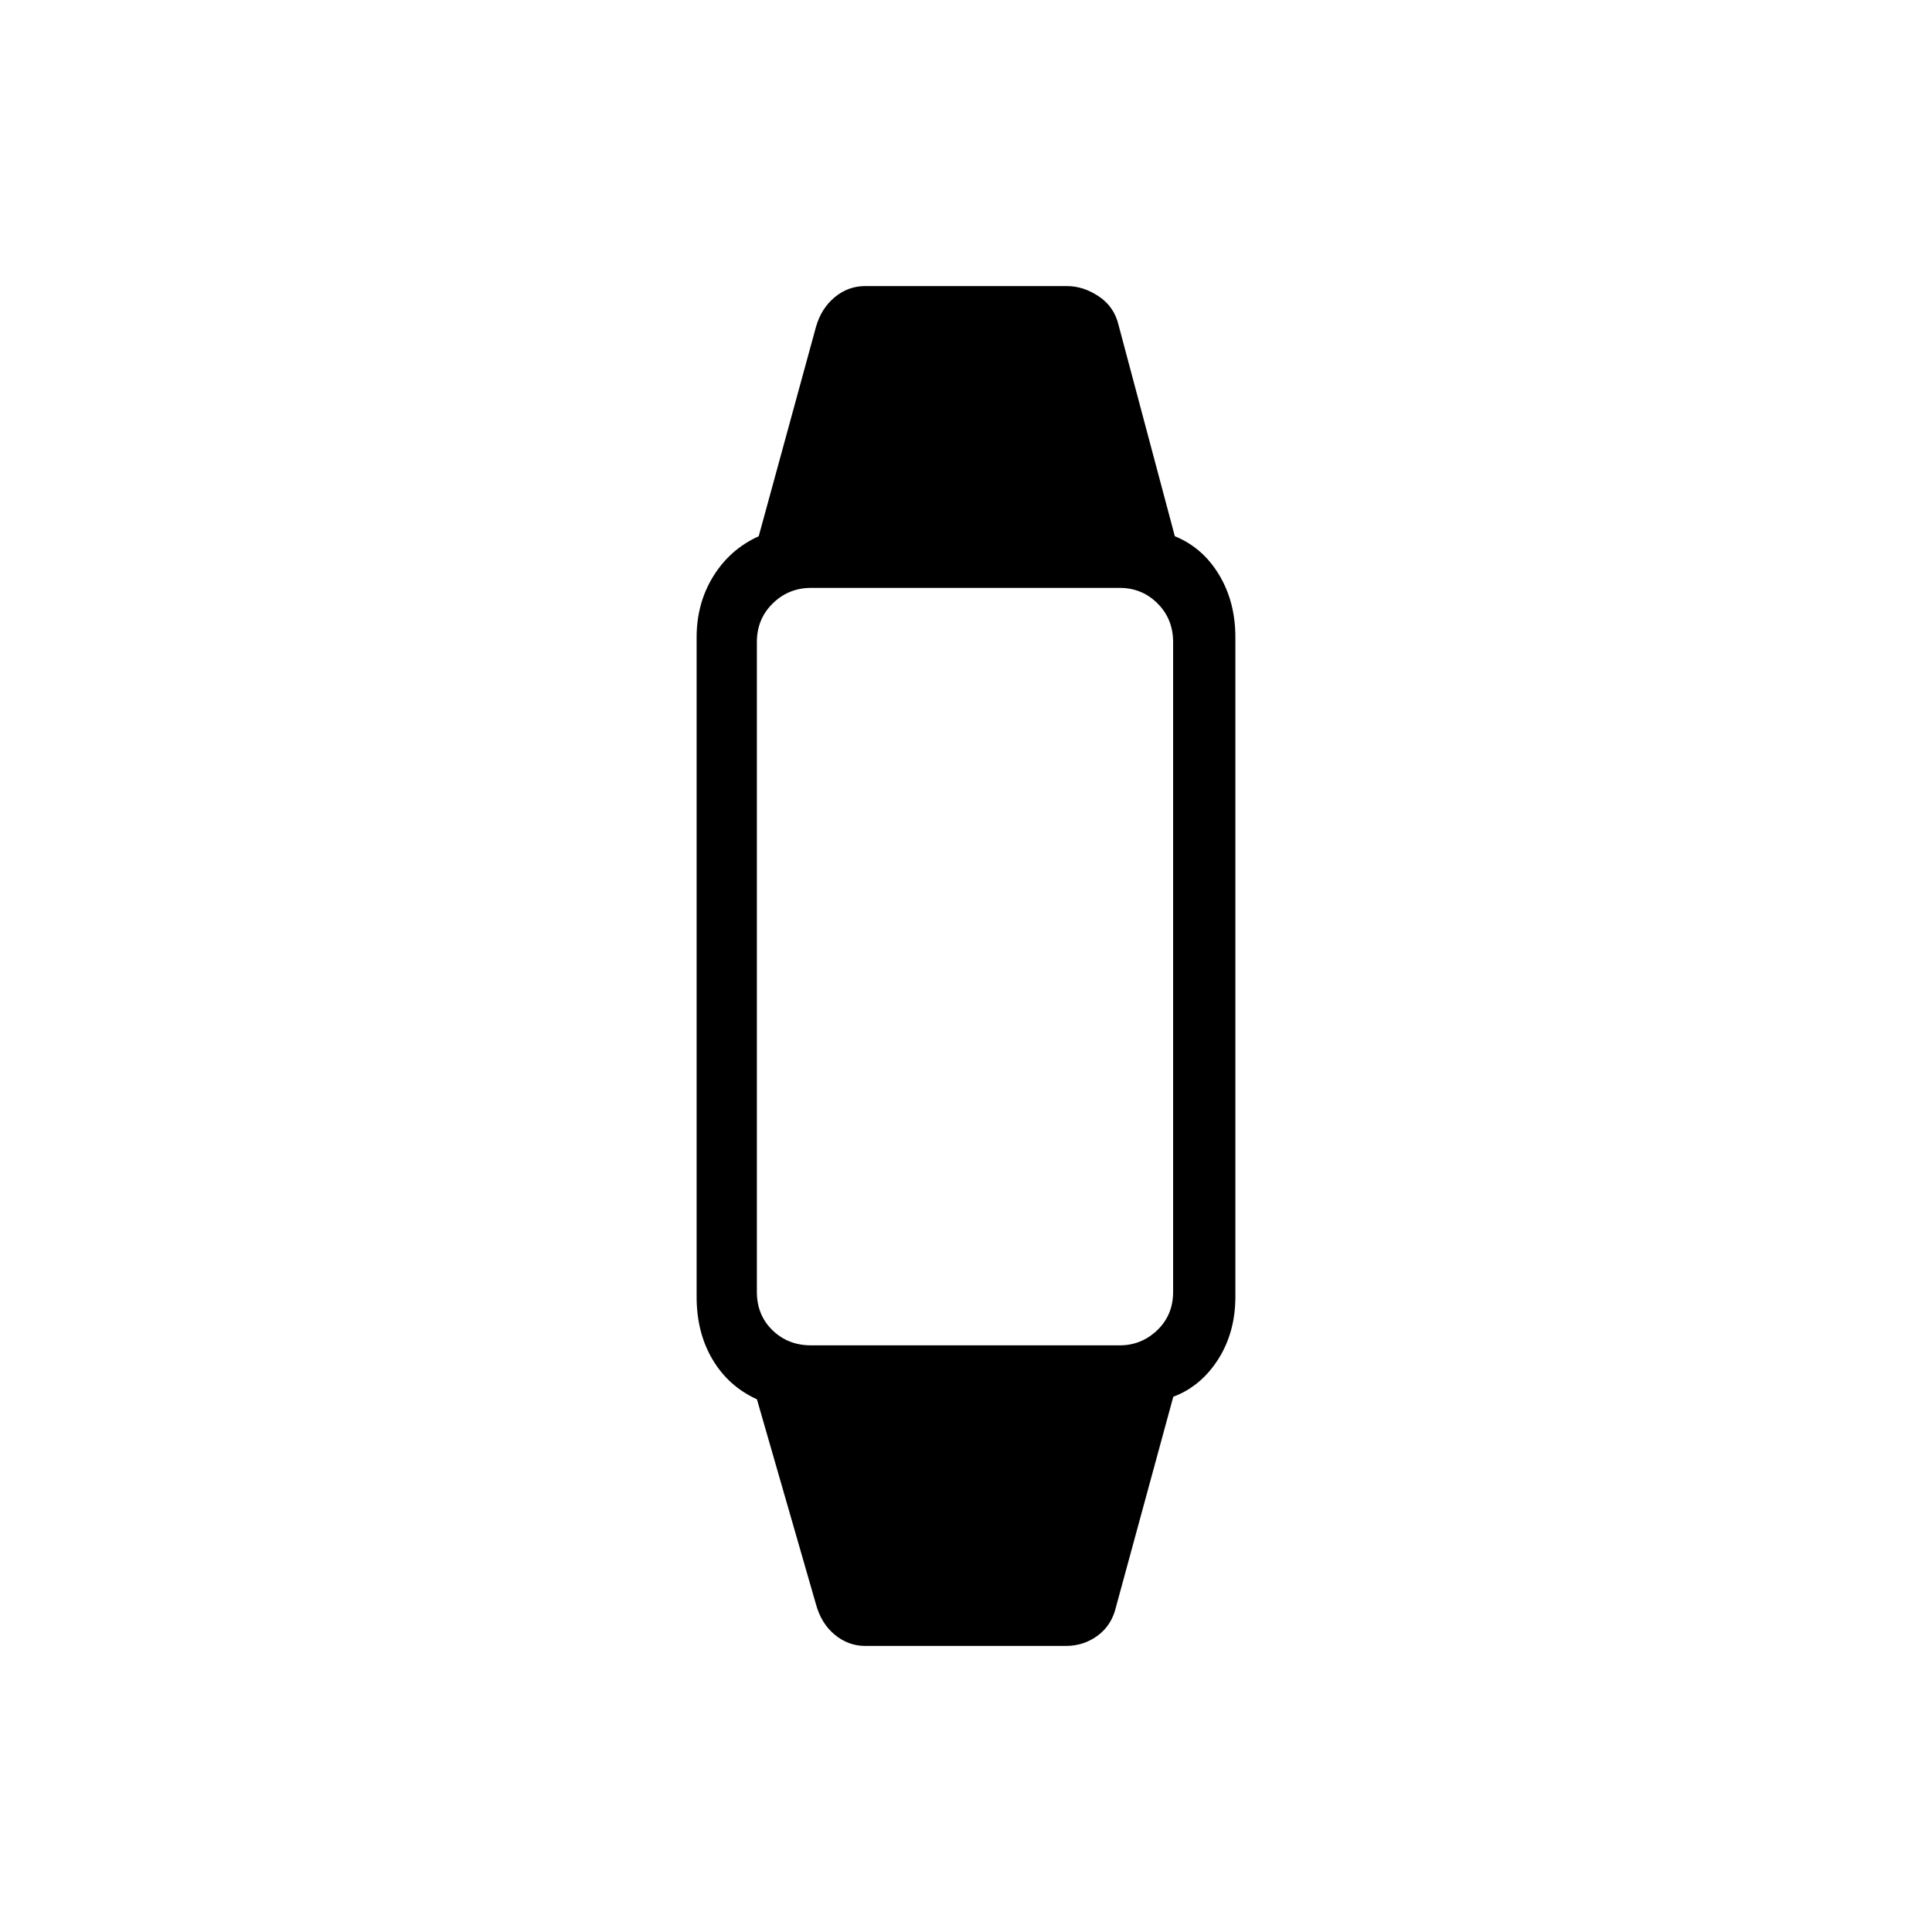 <svg xmlns="http://www.w3.org/2000/svg" height="20" viewBox="0 -960 960 960" width="20"><path d="M429.92-142.15q-8.39 0-15.13-5.56-6.73-5.56-9.33-15.1l-29.34-101.88q-14.16-6.46-22.06-19.79-7.91-13.33-7.91-31.14v-327.76q0-16.86 8.29-30.28 8.29-13.42 22.56-19.88l28.46-104.04q2.6-9.15 9.28-14.71 6.67-5.56 15.18-5.56h100.16q8.3 0 15.96 5.16 7.65 5.15 9.77 14.23l27.96 104.92q13.77 5.58 21.92 19.05 8.16 13.48 8.16 31.11v327.76q0 17.63-8.54 31.05-8.54 13.42-22.31 18.61l-28.46 104.42q-2.12 9.08-9.06 14.23-6.95 5.16-15.82 5.16h-99.74ZM403.04-291.5h153.32q10.79 0 18.68-7.54 7.88-7.54 7.88-19.04v-322.84q0-11.5-7.73-19.23-7.74-7.73-18.84-7.73H403.02q-11.17 0-19.06 7.73-7.88 7.73-7.88 19.23v322.84q0 11.5 7.73 19.04 7.74 7.54 19.23 7.54Z"/></svg>